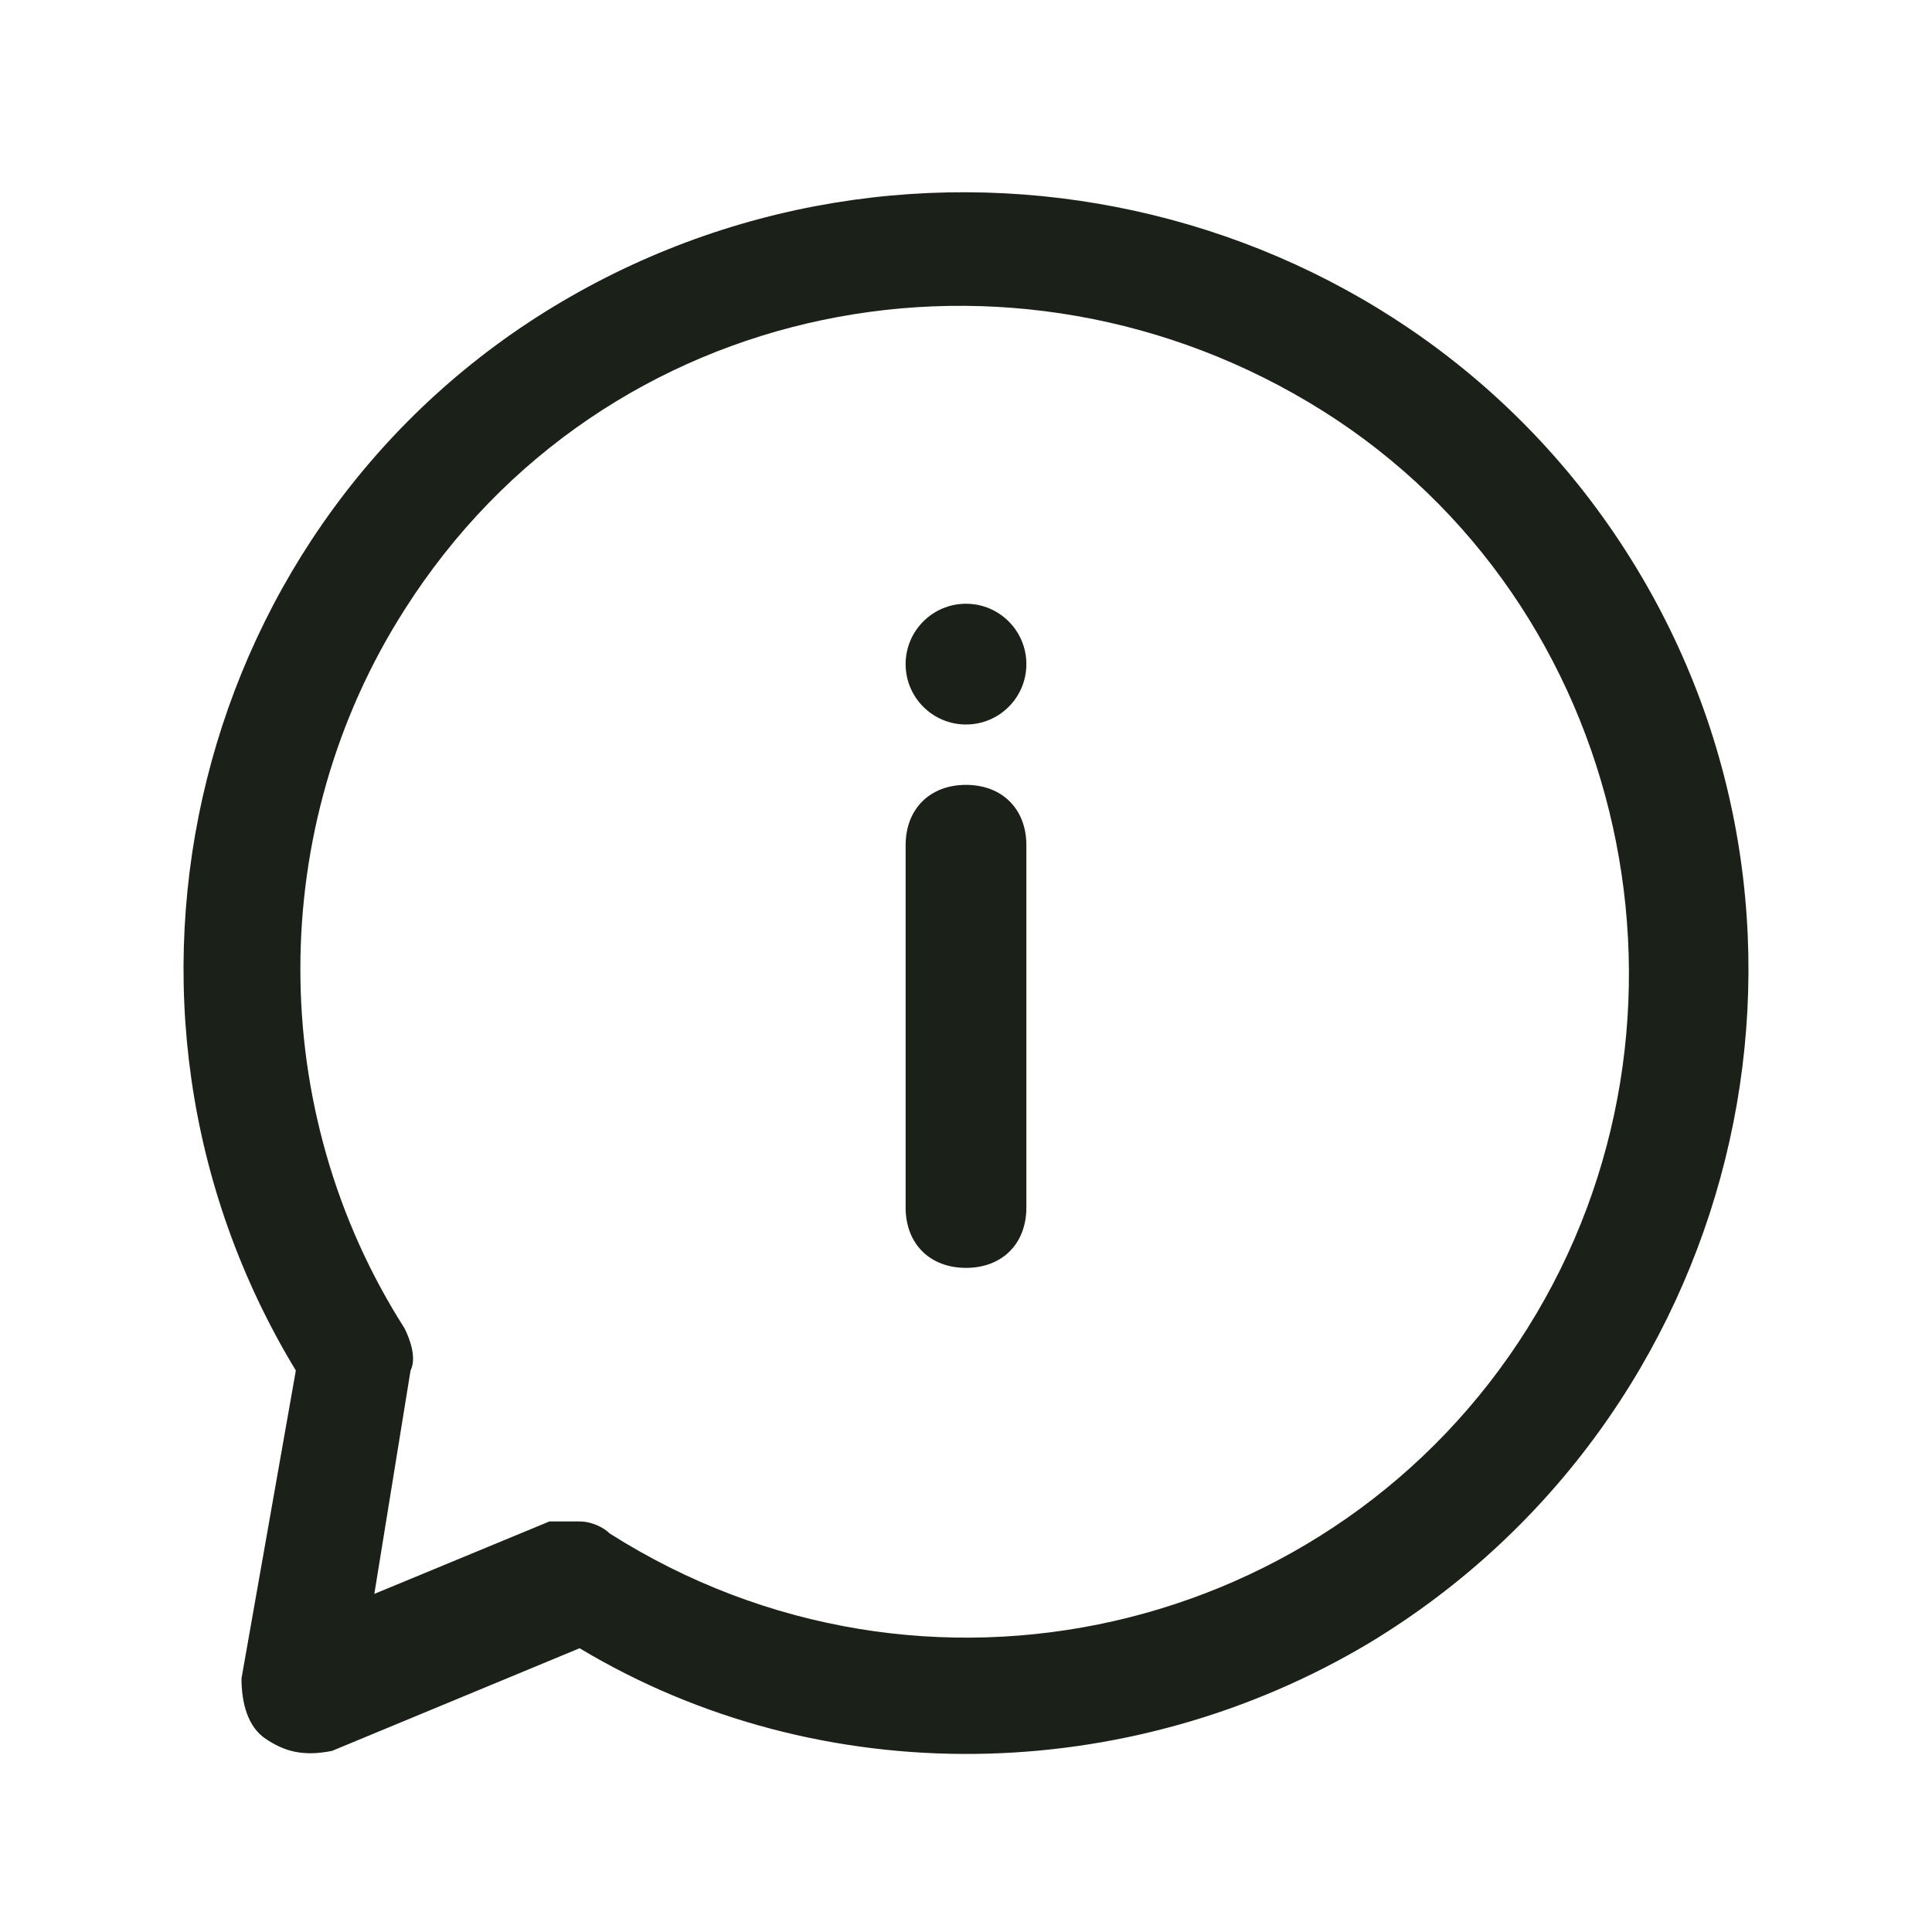 <svg id="Layer_1" enable-background="new 0 0 32 32" height="512" viewBox="0 0 32 32" width="512" fill="#1b2018" xmlns="http://www.w3.org/2000/svg"><g><path d="m16 21c-.6 0-1-.4-1-1v-6c0-.6.4-1 1-1s1 .4 1 1v6c0 .6-.4 1-1 1z"/><circle cx="16" cy="11" r="1"/><path d="m4.4 28.8c-.3-.2-.4-.6-.4-1l.9-5.1c-3.7-6.1-1.7-14.1 4.4-17.7s14.1-1.7 17.8 4.4 1.7 14.1-4.4 17.8c-4 2.4-9.1 2.5-13.1.1l-4.1 1.7c-.5.1-.8 0-1.1-.2zm5.2-3.6c.2 0 .4.1.5.2 5.2 3.3 12 1.7 15.2-3.4s1.7-12-3.4-15.2-11.9-1.9-15.2 3.3c-2.3 3.6-2.3 8.3 0 11.9.1.2.2.5.1.7l-.6 3.7 2.9-1.2z"/></g></svg>